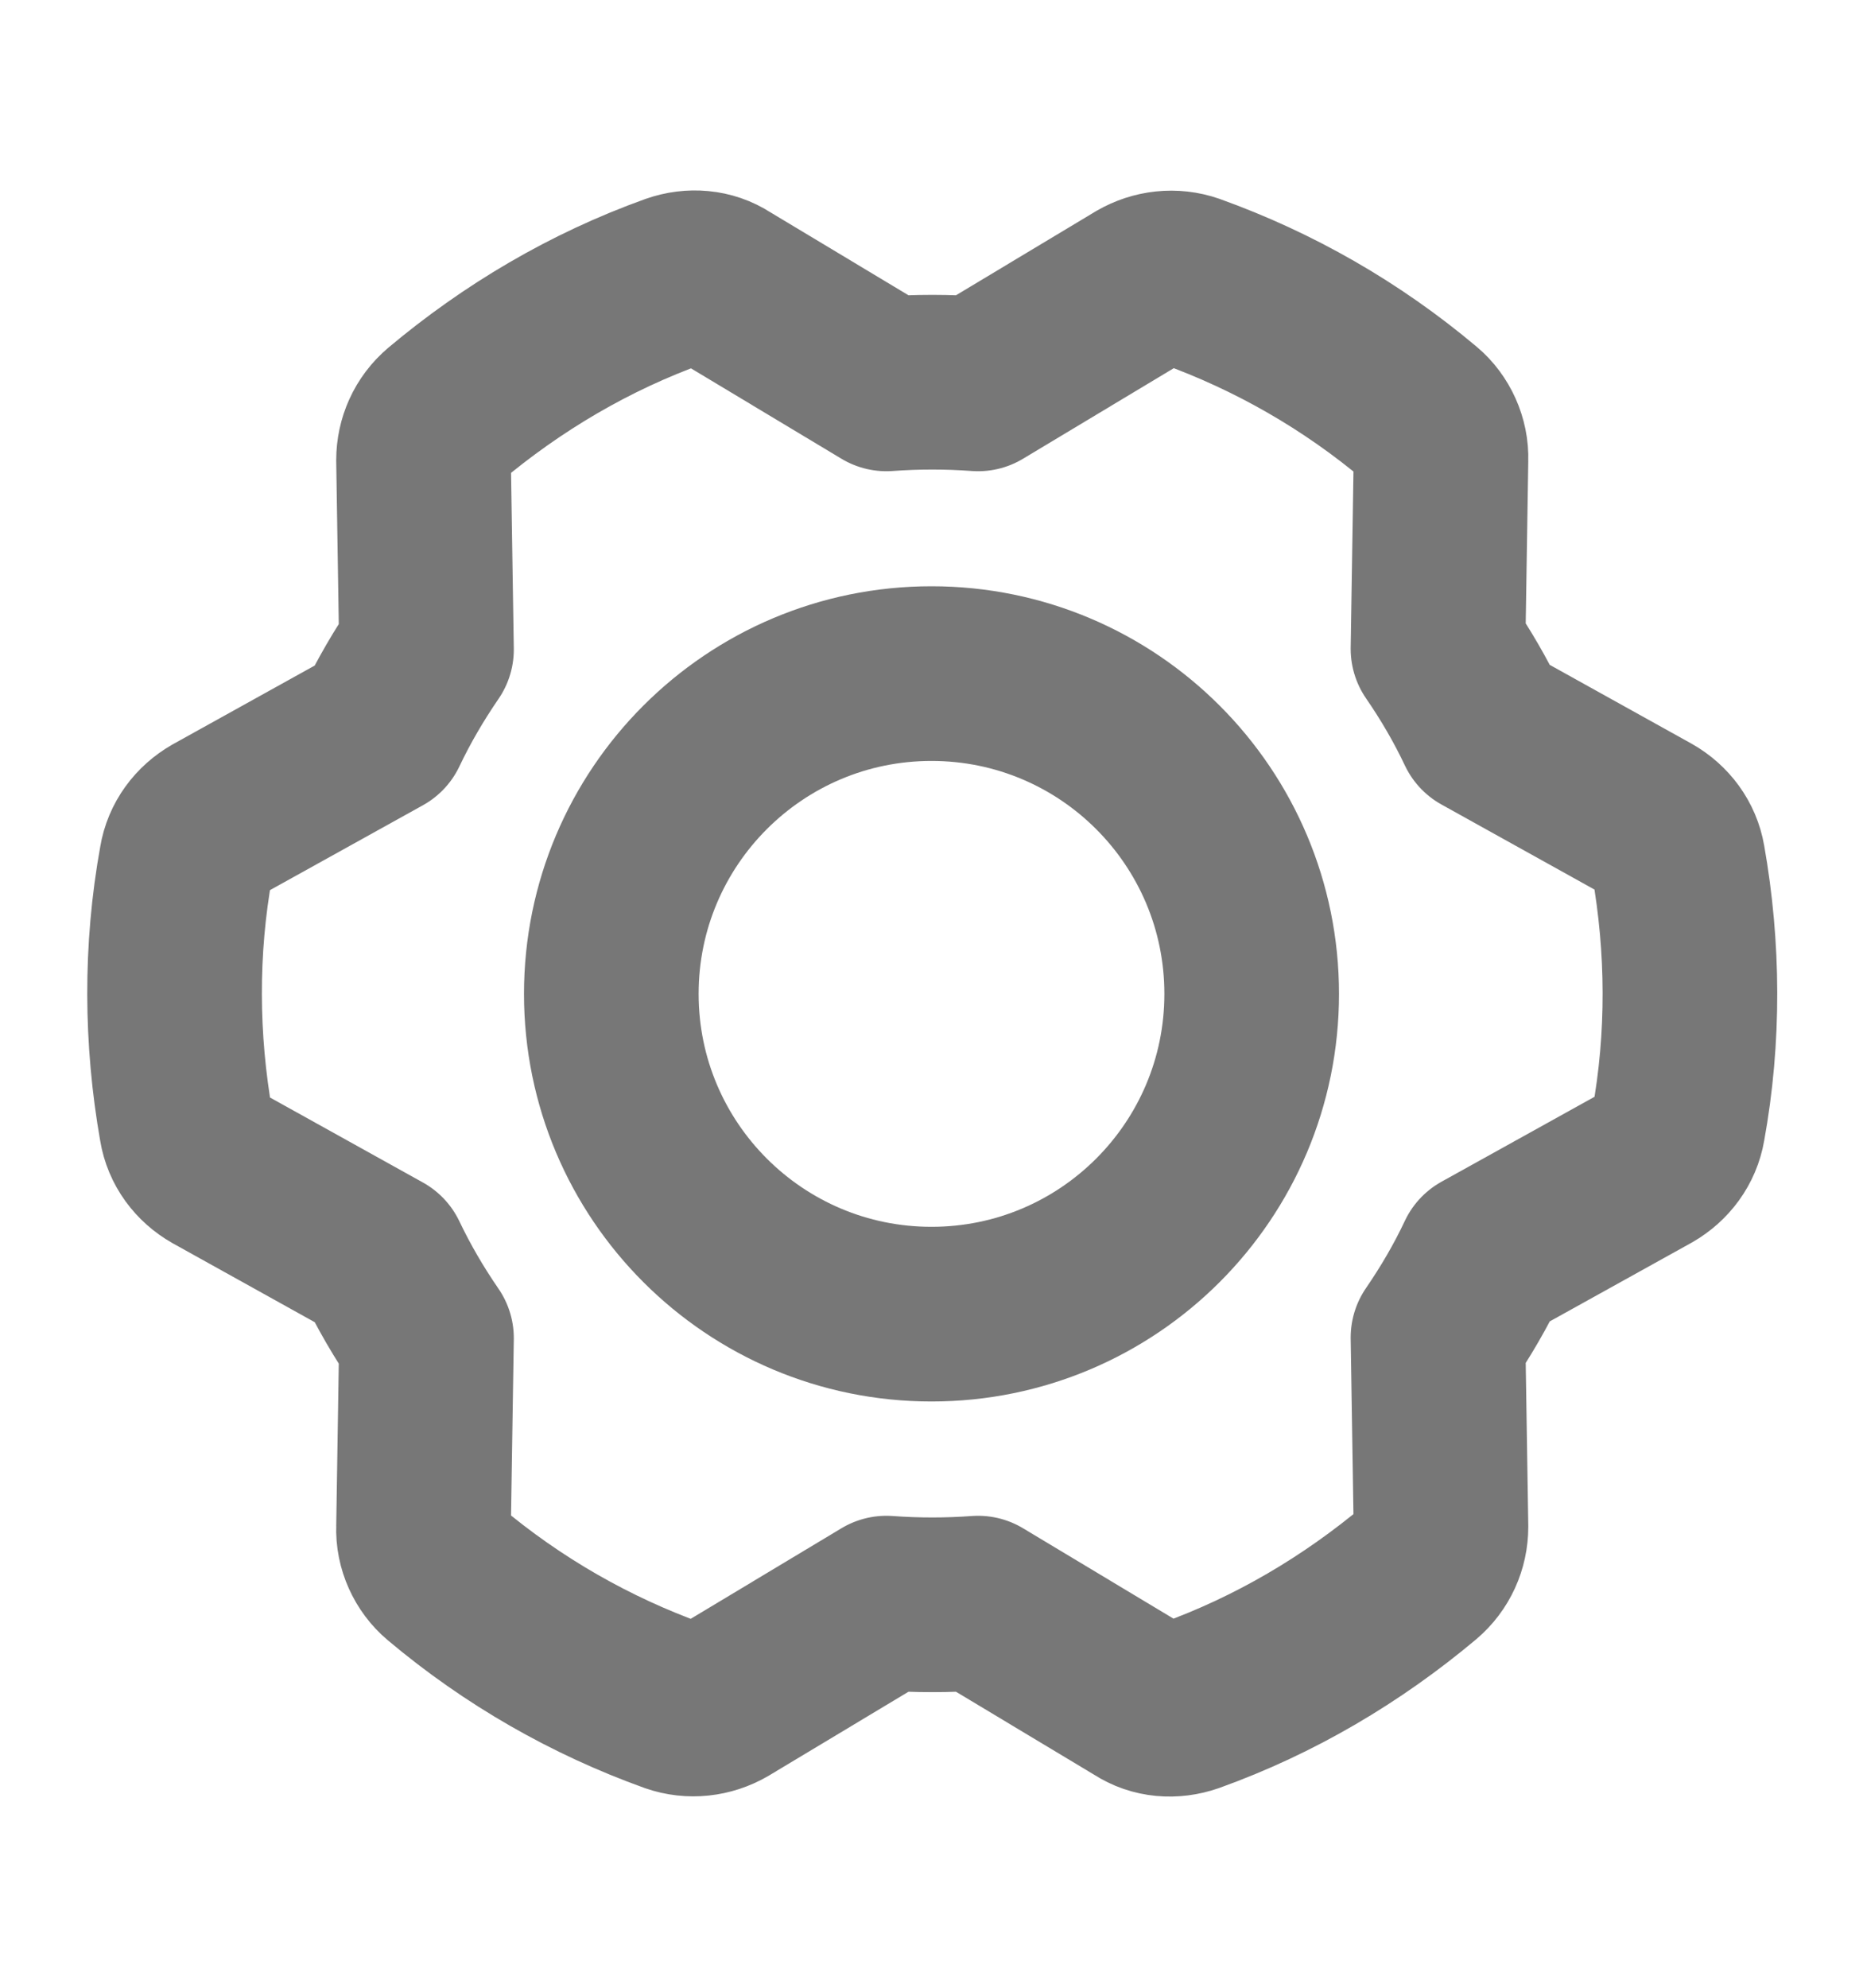 <svg width="15" height="16" viewBox="0 0 15 16" fill="none" xmlns="http://www.w3.org/2000/svg">
<path d="M7.5 10.578C8.924 10.578 10.078 9.424 10.078 8C10.078 6.576 8.924 5.422 7.5 5.422C6.076 5.422 4.922 6.576 4.922 8C4.922 9.424 6.076 10.578 7.5 10.578Z" stroke="#777777" stroke-width="1.406" stroke-miterlimit="10" stroke-linecap="round" stroke-linejoin="round"/>
<path d="M3.064 5.867C3.17 5.644 3.293 5.434 3.434 5.228L3.41 3.705C3.41 3.564 3.469 3.43 3.58 3.336C4.125 2.879 4.746 2.51 5.432 2.264C5.566 2.217 5.713 2.228 5.83 2.305L7.137 3.09C7.383 3.072 7.629 3.072 7.875 3.09L9.182 2.305C9.305 2.234 9.451 2.217 9.586 2.264C10.254 2.504 10.881 2.861 11.438 3.33C11.543 3.418 11.607 3.559 11.602 3.699L11.578 5.223C11.719 5.428 11.842 5.639 11.947 5.861L13.277 6.6C13.4 6.67 13.488 6.787 13.512 6.928C13.635 7.625 13.641 8.351 13.512 9.06C13.488 9.201 13.4 9.318 13.277 9.389L11.947 10.127C11.842 10.35 11.719 10.56 11.578 10.766L11.602 12.289C11.602 12.43 11.543 12.564 11.432 12.658C10.887 13.115 10.266 13.484 9.58 13.73C9.445 13.777 9.299 13.766 9.182 13.689L7.875 12.904C7.629 12.922 7.383 12.922 7.137 12.904L5.83 13.689C5.707 13.76 5.561 13.777 5.426 13.73C4.758 13.49 4.131 13.133 3.574 12.664C3.469 12.576 3.404 12.435 3.41 12.295L3.434 10.771C3.293 10.566 3.17 10.355 3.064 10.133L1.734 9.394C1.611 9.324 1.523 9.207 1.5 9.066C1.377 8.369 1.371 7.643 1.5 6.934C1.523 6.793 1.611 6.676 1.734 6.605L3.064 5.867Z" stroke="#777777" stroke-width="1.406" stroke-miterlimit="10" stroke-linecap="round" stroke-linejoin="round"/>
</svg>
